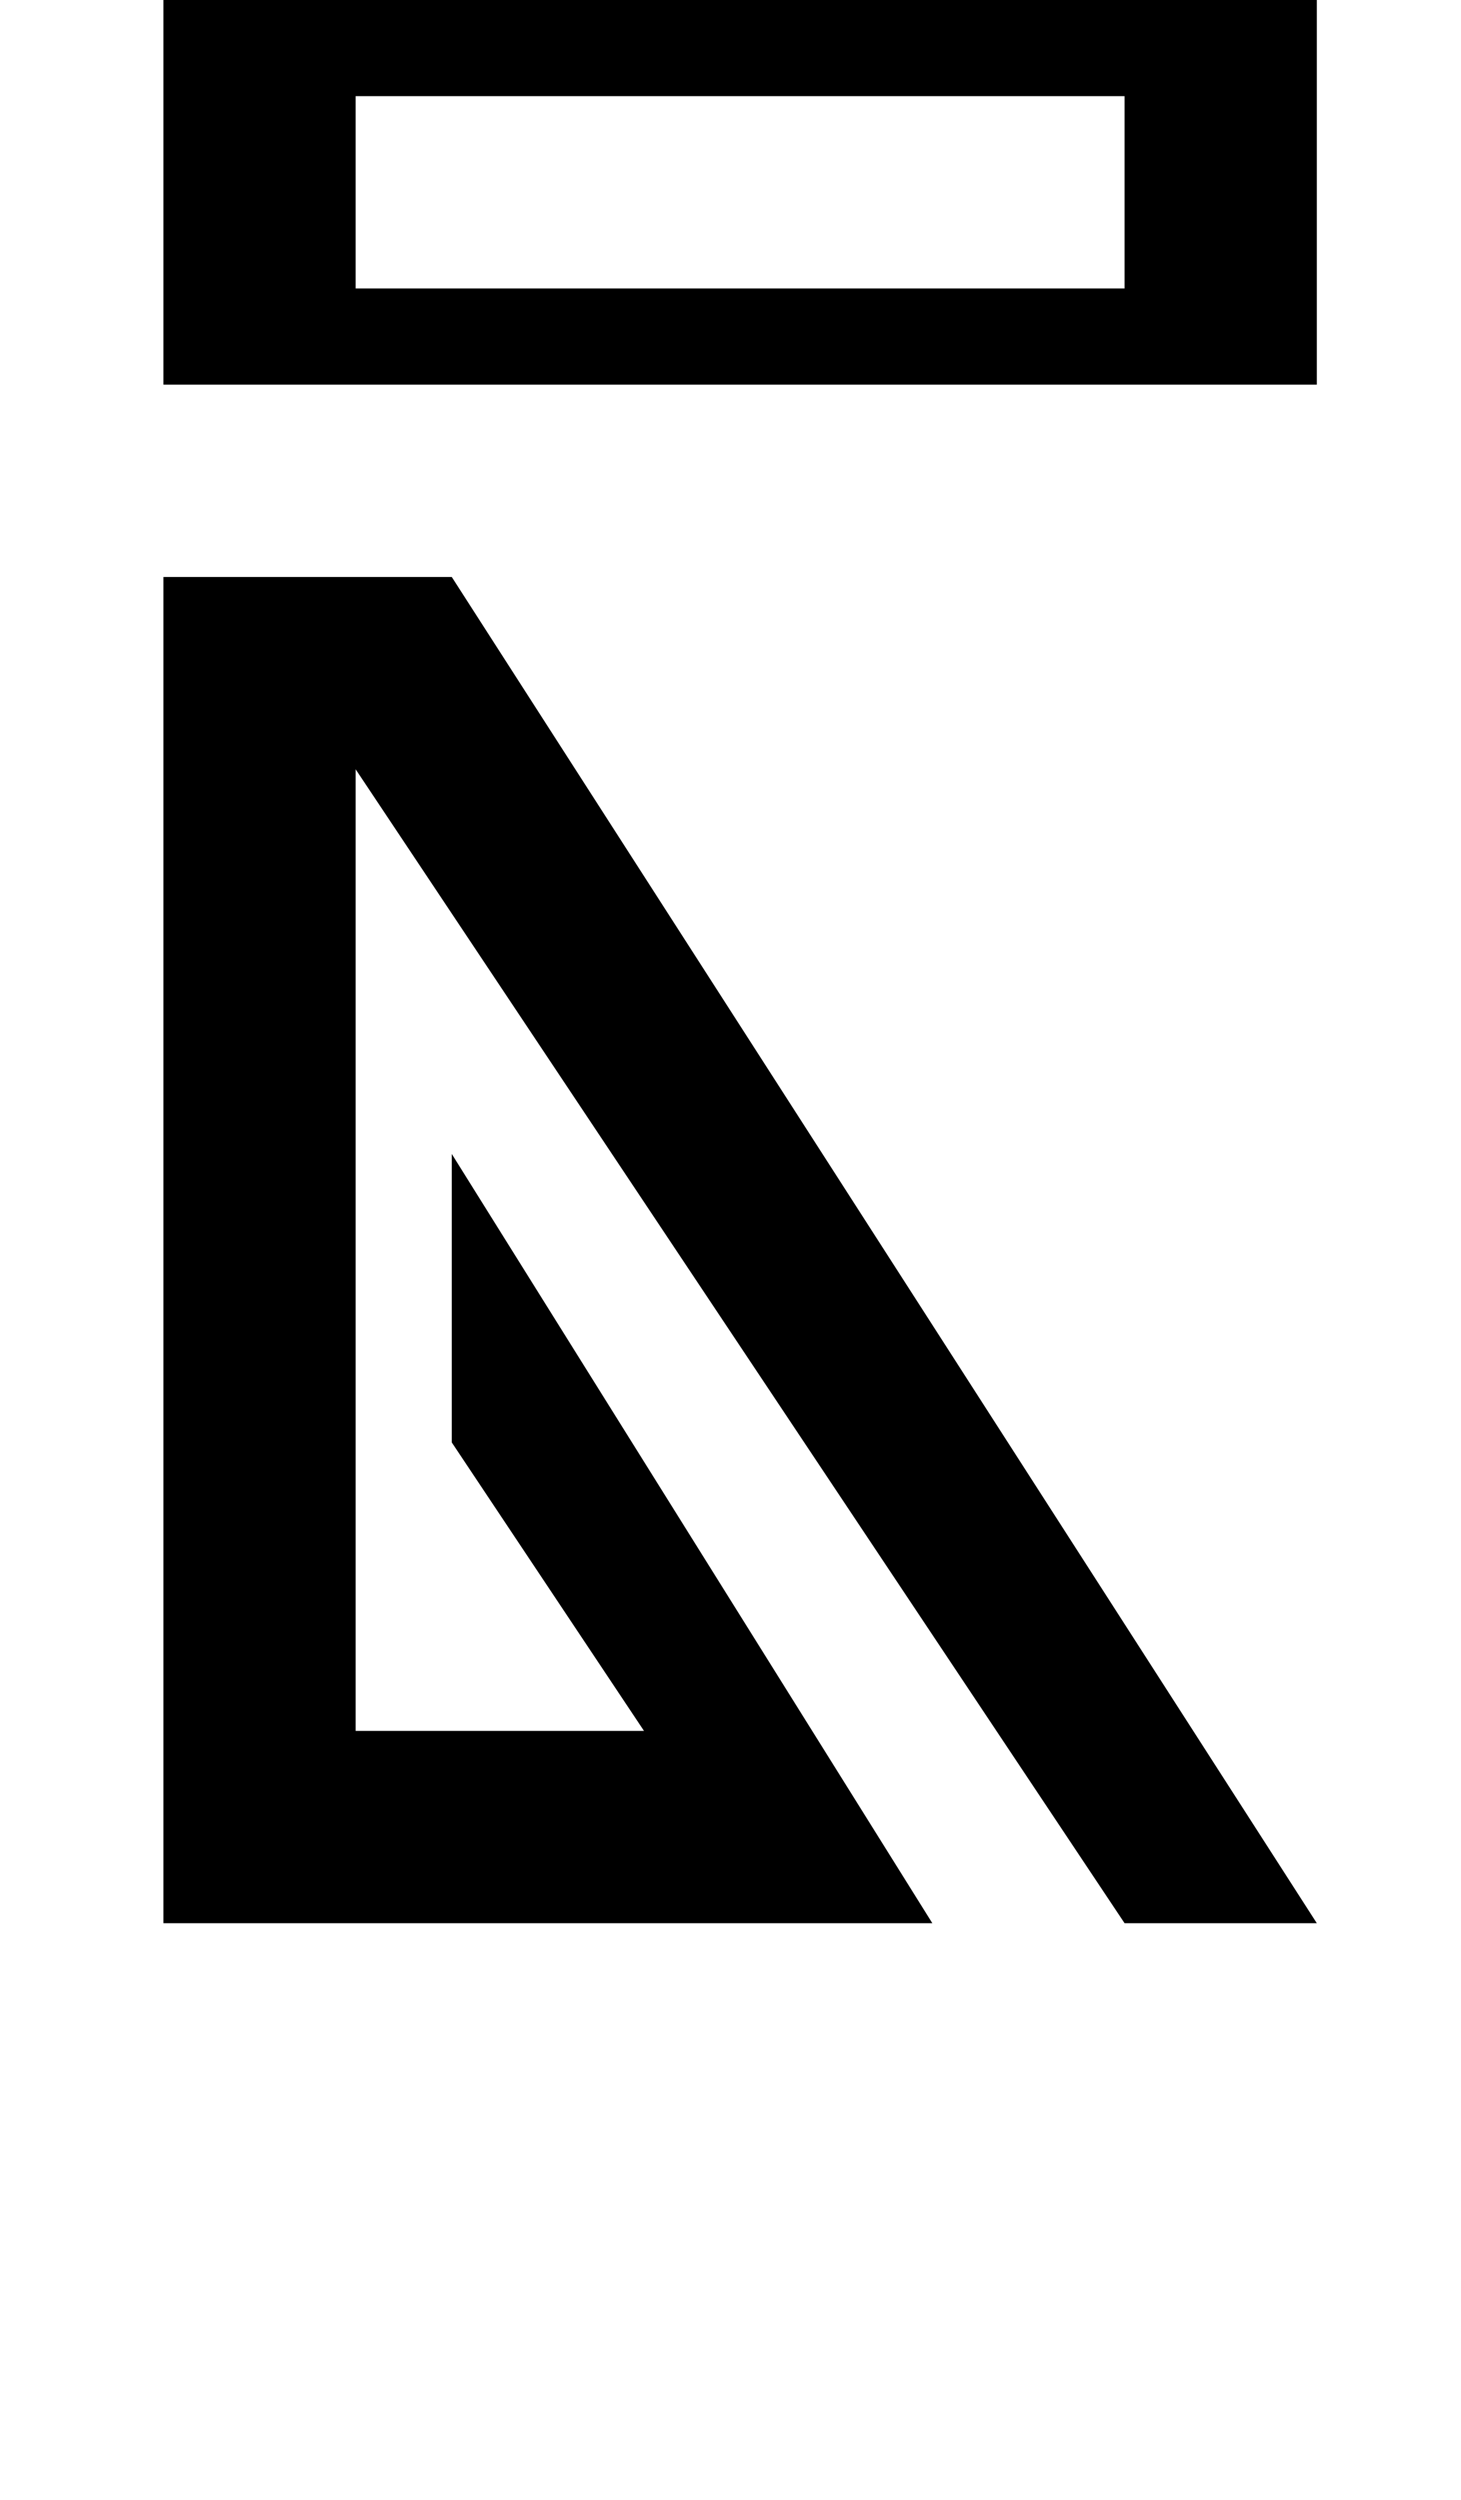 <?xml version="1.0" standalone="no"?>
<!DOCTYPE svg PUBLIC "-//W3C//DTD SVG 1.1//EN" "http://www.w3.org/Graphics/SVG/1.1/DTD/svg11.dtd" >
<svg xmlns="http://www.w3.org/2000/svg" xmlns:xlink="http://www.w3.org/1999/xlink" version="1.1" viewBox="-10 0 760 1300">
   <path fill="currentColor"
d="M575 1000l-400 -600v500h150l-100 -150v-150l250 400h-400v-700h150l450 700h-100zM175 50v100h400v-100h-400zM75 200v-200h600v200h-600z" />
</svg>
